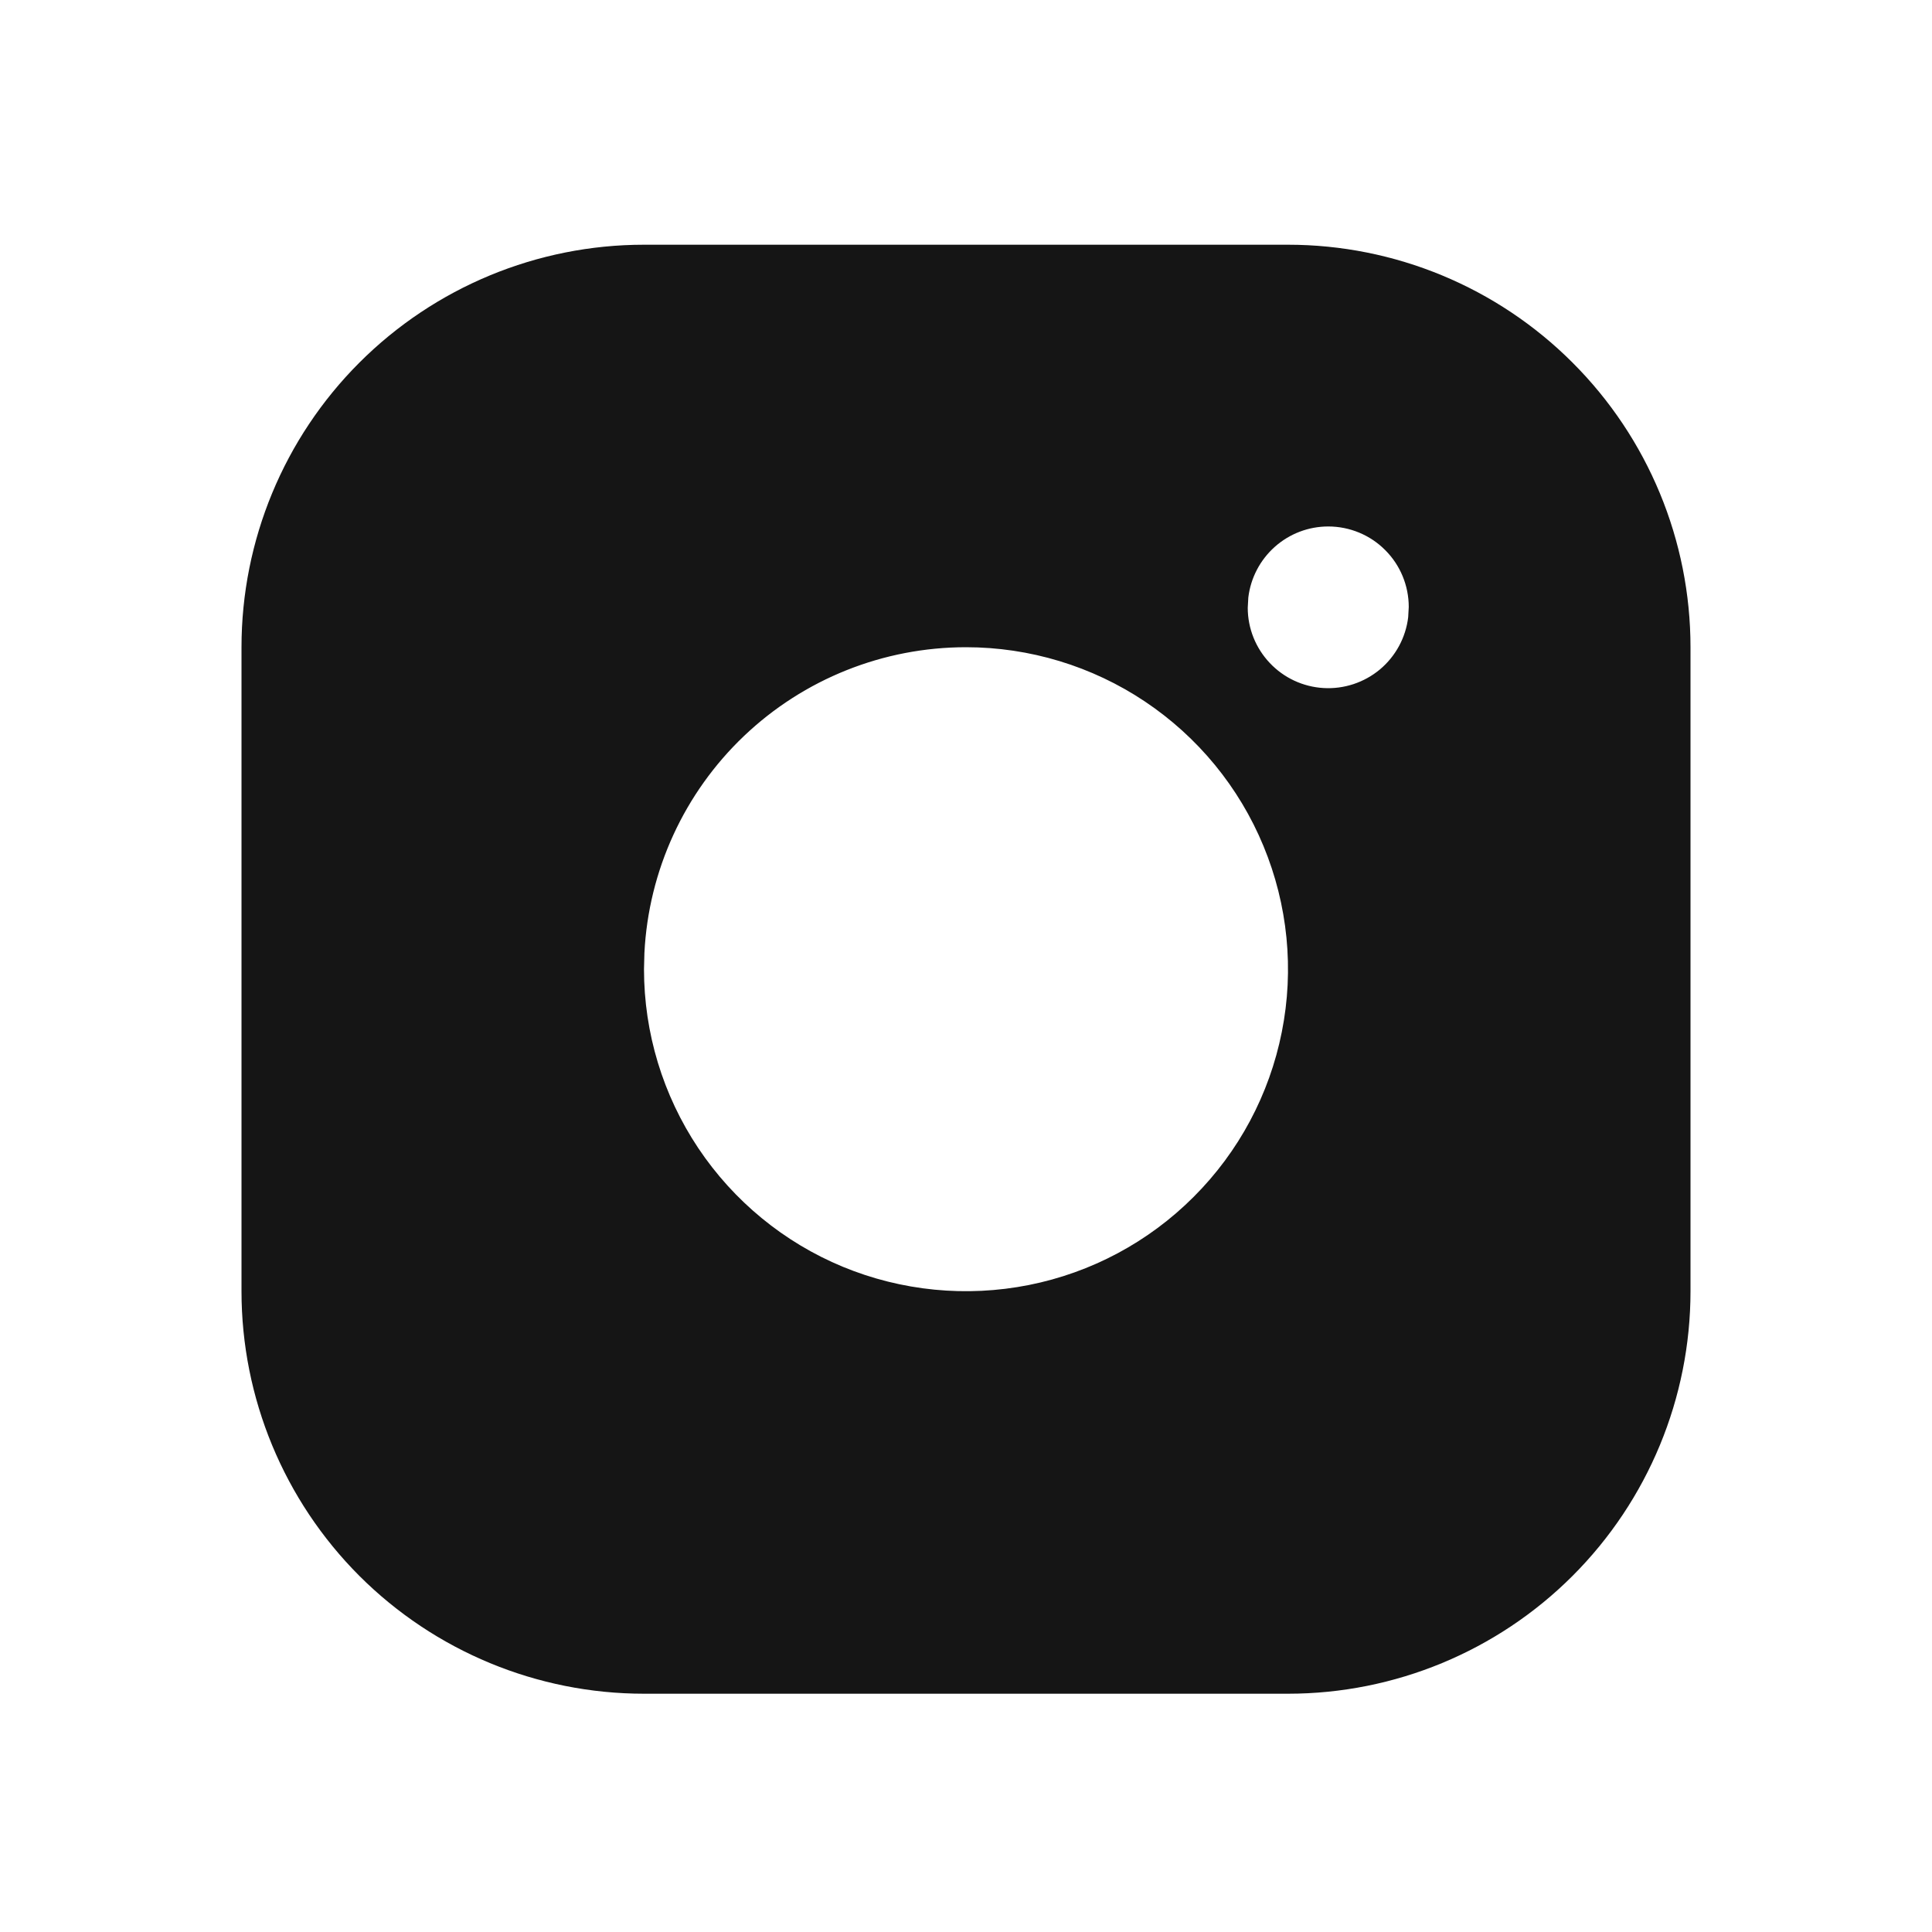 <svg width="24" height="24" viewBox="0 0 24 24" fill="none" xmlns="http://www.w3.org/2000/svg">
<g clip-path="url(#clip0_1_1577)">
<path d="M16 3.04C17.326 3.04 18.598 3.567 19.535 4.505C20.473 5.442 21 6.714 21 8.04V16.04C21 17.366 20.473 18.638 19.535 19.576C18.598 20.513 17.326 21.04 16 21.04H8C6.674 21.04 5.402 20.513 4.464 19.576C3.527 18.638 3 17.366 3 16.04V8.04C3 6.714 3.527 5.442 4.464 4.505C5.402 3.567 6.674 3.04 8 3.04H16ZM12 8.04C10.974 8.04 9.987 8.434 9.243 9.142C8.5 9.849 8.056 10.815 8.005 11.84L8 12.04C8 12.831 8.235 13.604 8.674 14.262C9.114 14.92 9.738 15.433 10.469 15.736C11.2 16.038 12.004 16.117 12.78 15.963C13.556 15.809 14.269 15.428 14.828 14.868C15.388 14.309 15.769 13.596 15.923 12.82C16.078 12.044 15.998 11.24 15.695 10.509C15.393 9.778 14.88 9.154 14.222 8.714C13.565 8.275 12.791 8.04 12 8.04ZM16.5 6.54C16.255 6.54 16.019 6.63 15.836 6.793C15.653 6.956 15.536 7.18 15.507 7.423L15.5 7.55C15.5 7.805 15.598 8.05 15.773 8.235C15.948 8.421 16.187 8.532 16.441 8.547C16.696 8.562 16.946 8.479 17.142 8.316C17.337 8.152 17.463 7.92 17.493 7.667L17.5 7.54C17.5 7.275 17.395 7.02 17.207 6.833C17.02 6.645 16.765 6.54 16.5 6.54Z" fill="#151515"/>
</g>
<defs>
<clipPath id="clip0_1_1577">
<rect width="24" height="24" fill="white"/>
</clipPath>
</defs>
</svg>
